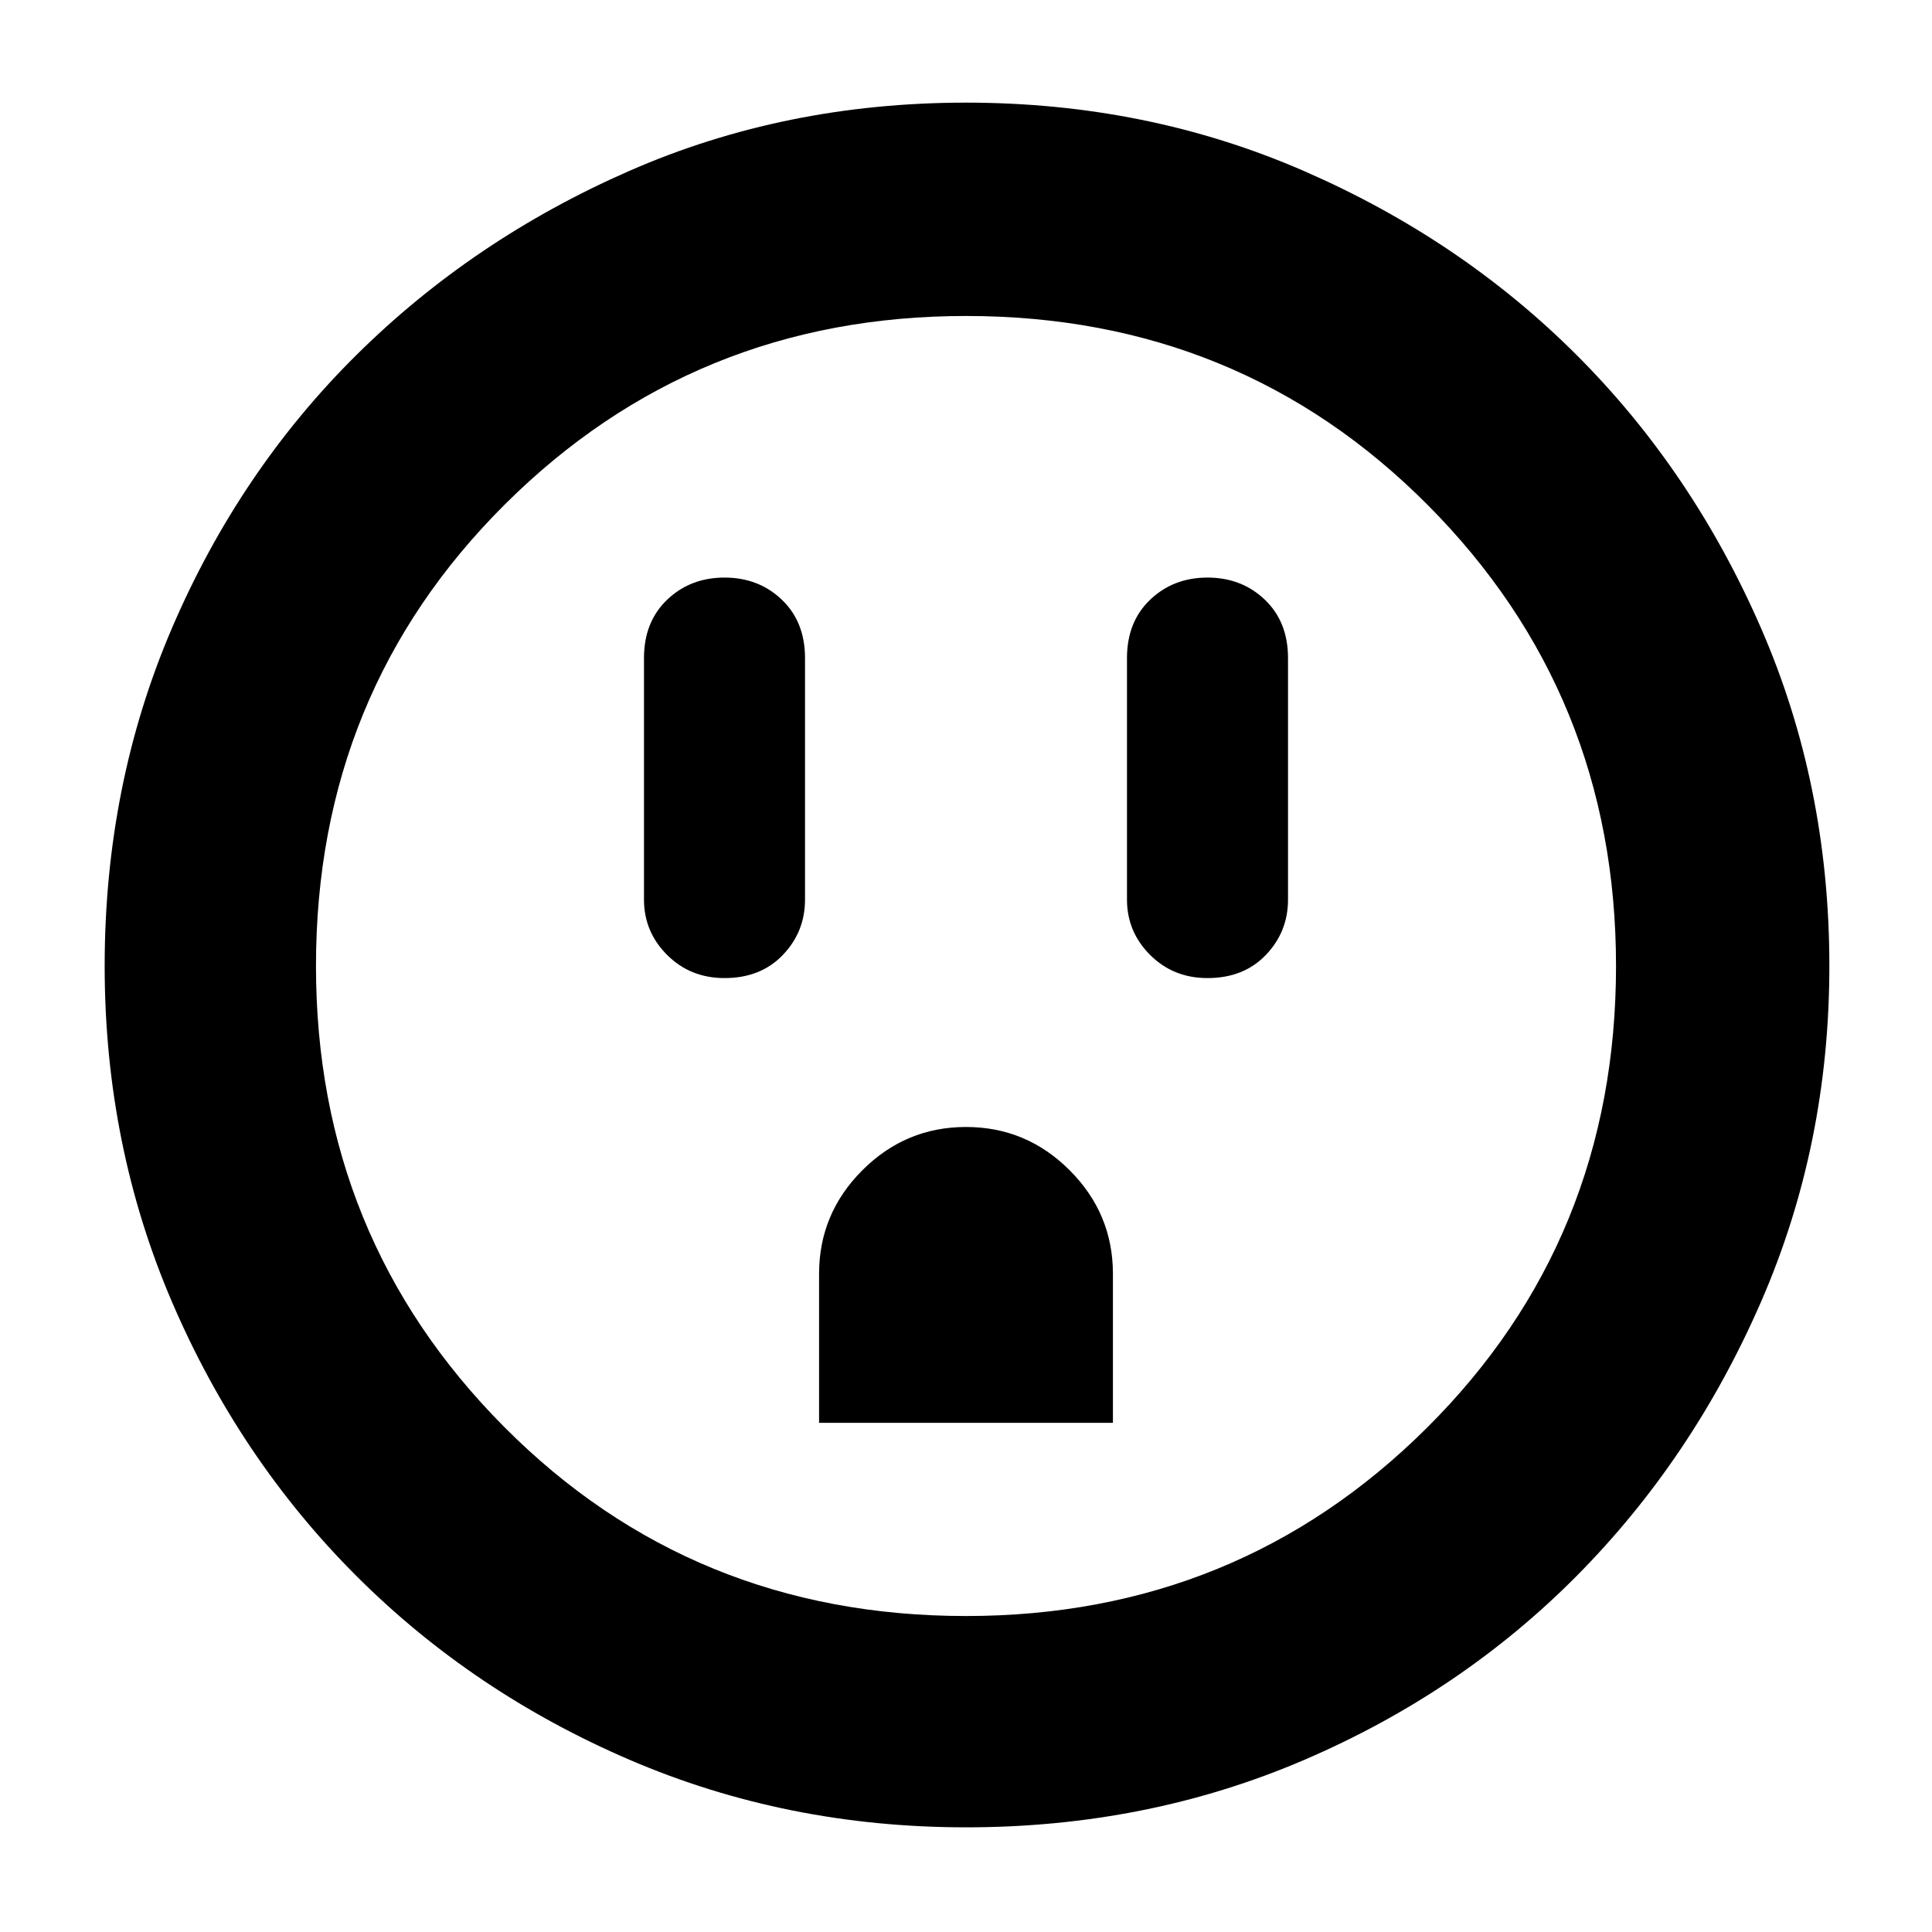 <svg xmlns="http://www.w3.org/2000/svg" height="40" width="40"><path d="M15 20.25q.75 0 1.208-.479.459-.479.459-1.146v-5q0-.75-.479-1.208-.48-.459-1.188-.459t-1.188.459q-.479.458-.479 1.208v5q0 .667.479 1.146.48.479 1.188.479Zm1.958 9.208h6.084v-3.083q0-1.25-.896-2.146-.896-.896-2.146-.896t-2.146.896q-.896.896-.896 2.146ZM25 20.25q.75 0 1.208-.479.459-.479.459-1.146v-5q0-.75-.479-1.208-.48-.459-1.188-.459t-1.188.459q-.479.458-.479 1.208v5q0 .667.479 1.146.48.479 1.188.479Zm-5 17.583q-3.708 0-6.958-1.395-3.25-1.396-5.667-3.813-2.417-2.417-3.813-5.667Q2.167 23.708 2.167 20q0-3.75 1.395-7 1.396-3.25 3.813-5.646 2.417-2.396 5.646-3.812Q16.25 2.125 20 2.125t7 1.417q3.25 1.416 5.646 3.812T36.458 13q1.417 3.25 1.417 7 0 3.708-1.417 6.958-1.416 3.25-3.812 5.667T27 36.438q-3.25 1.395-7 1.395Zm0-4.375q5.625 0 9.542-3.896 3.916-3.895 3.916-9.562 0-5.625-3.896-9.542Q25.667 6.542 20 6.542q-5.625 0-9.542 3.896Q6.542 14.333 6.542 20q0 5.625 3.896 9.542 3.895 3.916 9.562 3.916ZM20 20Z"/></svg>